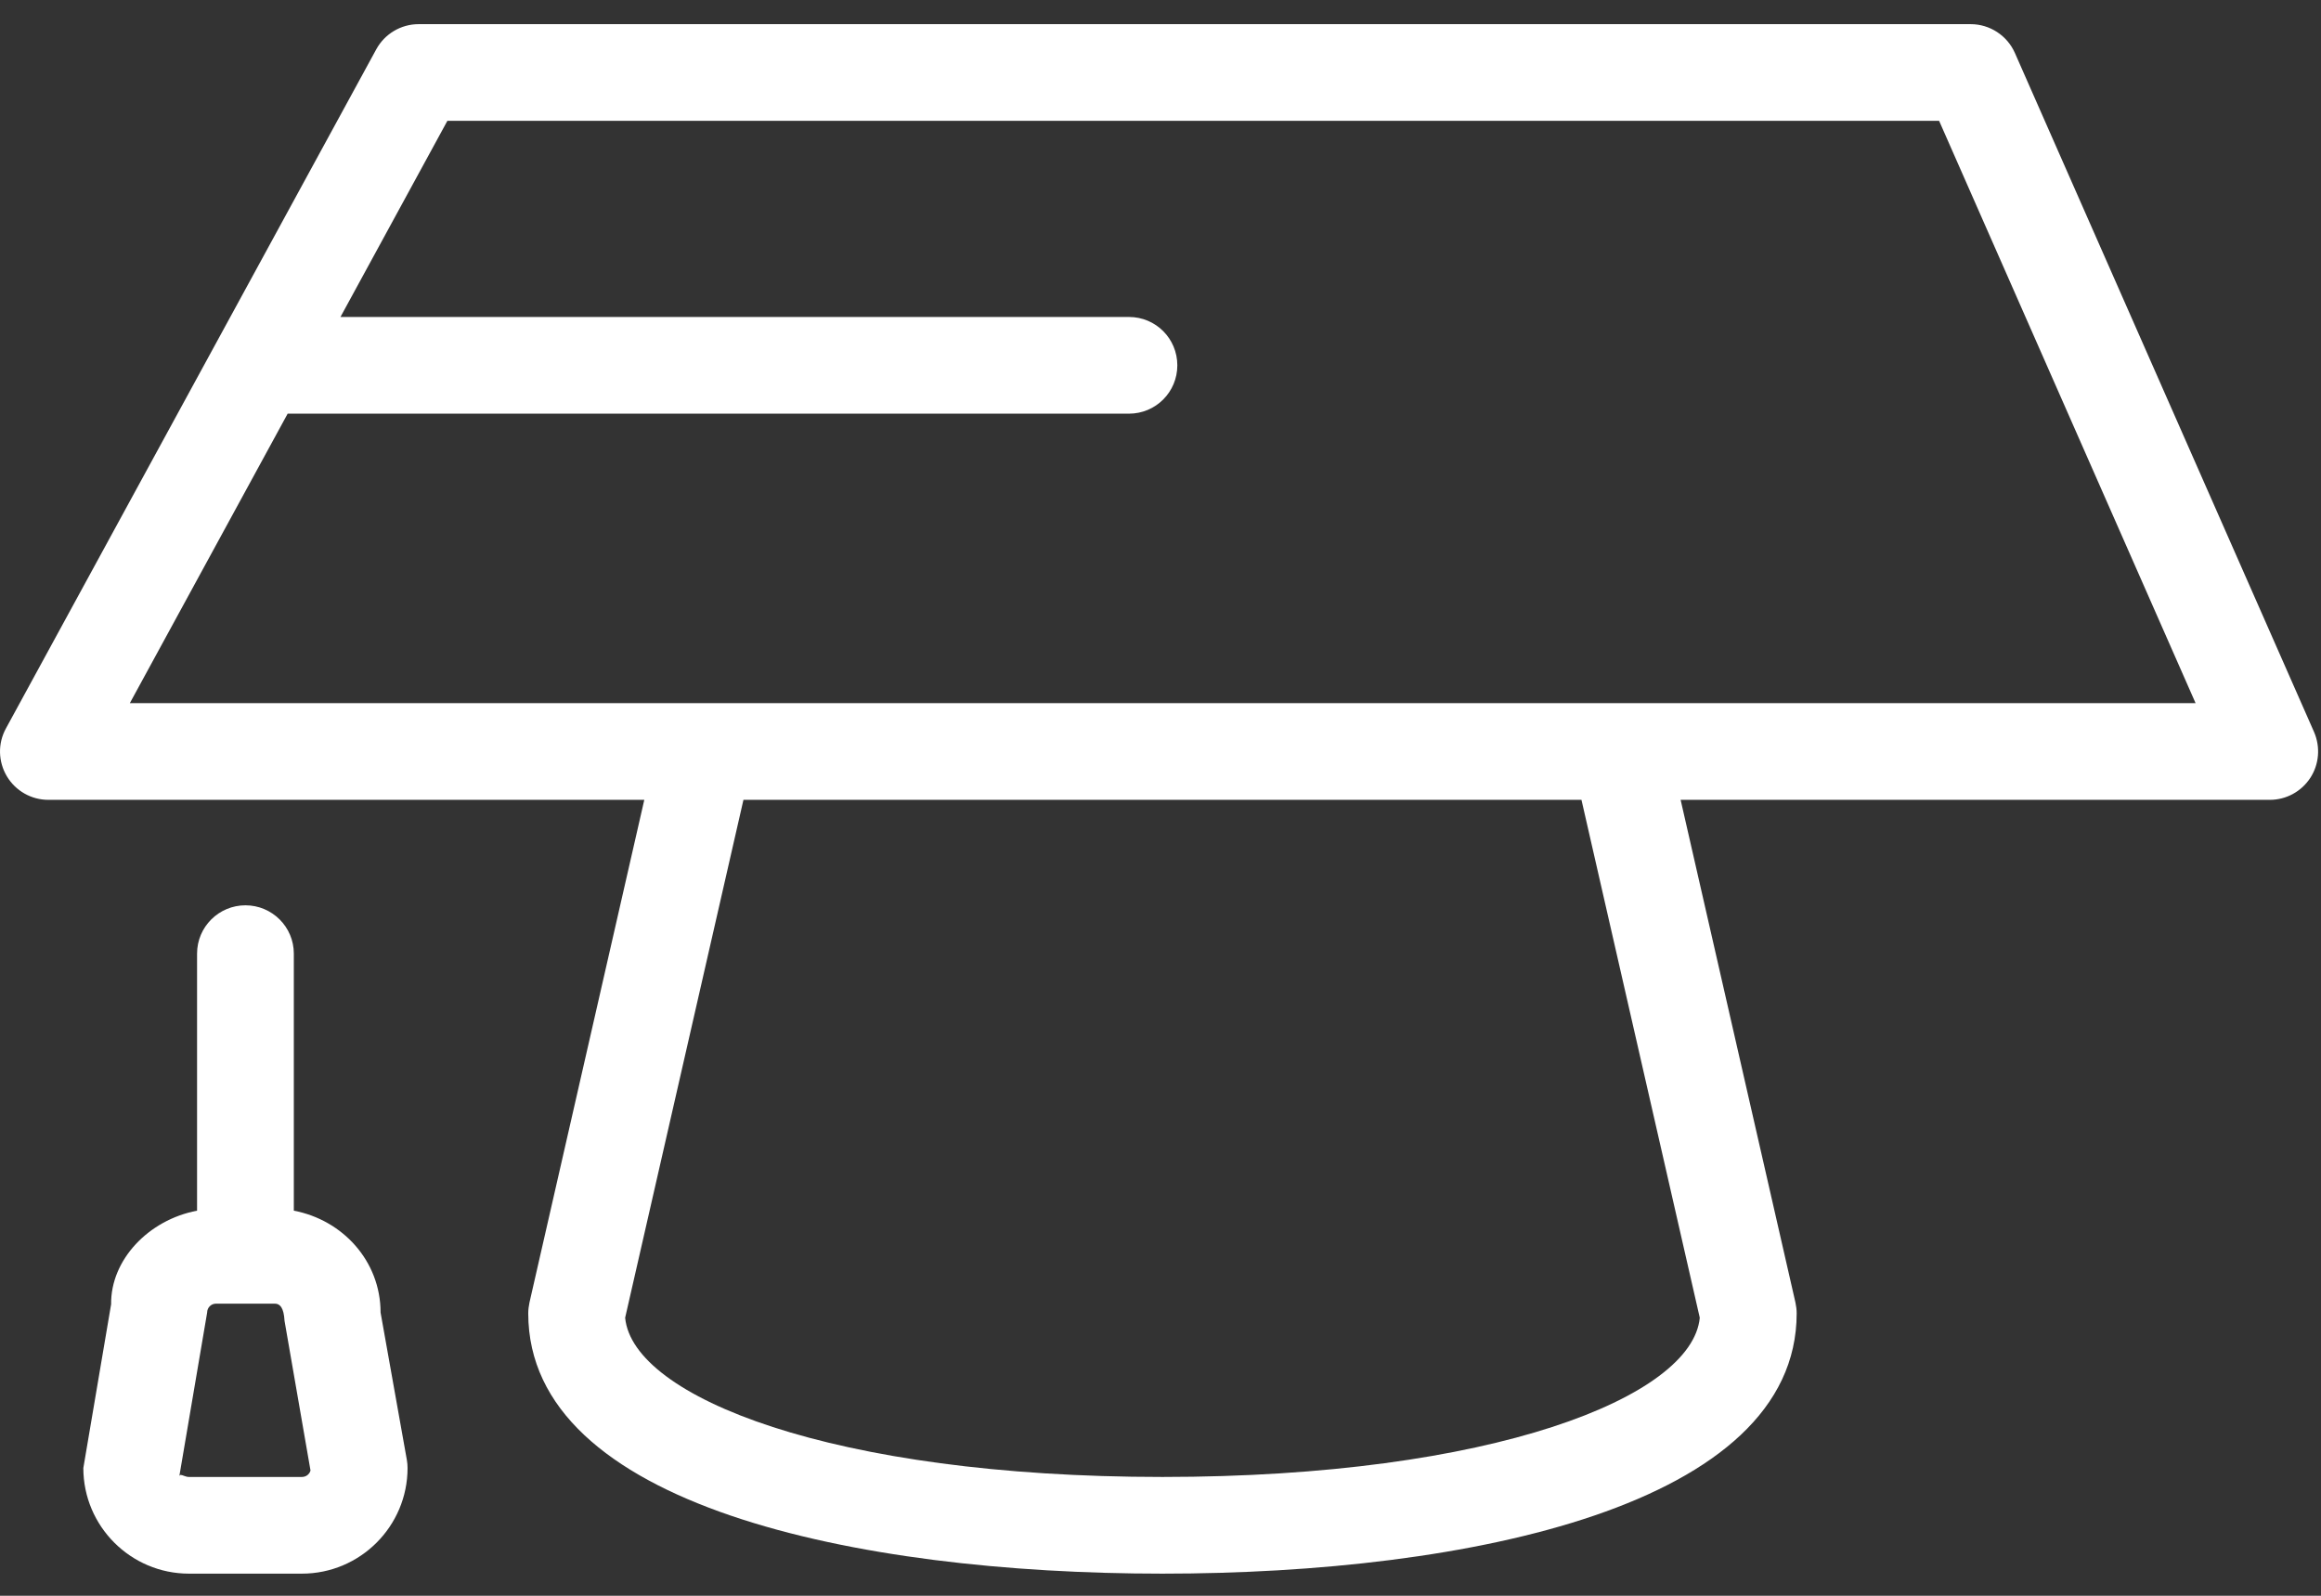 <?xml version="1.0" encoding="UTF-8"?>
<svg width="32px" height="22px" viewBox="0 0 32 22" version="1.1" xmlns="http://www.w3.org/2000/svg" xmlns:xlink="http://www.w3.org/1999/xlink">
    <rect x="0" y="0" width="32" height="22" fill="#333333" stroke="none"/>
    <!-- Generator: Sketch 63.1 (92452) - https://sketch.com -->
    <title>icon-pendidikan</title>
    <desc>Created with Sketch.</desc>
    <g id="dashboard" stroke="none" stroke-width="1" fill="none" fill-rule="evenodd">
        <g id="03-dashboard-sample-2-(jika-belum-ada-isinya)" transform="translate(-111, -2187)" fill="#FFFFFF">
            <g id="Group-5" transform="translate(0, 2026)">
                <g id="icon-pendidikan" transform="translate(111, 161)">
                    <path d="M4.163,20.362 L2.605,20.362 C2.559,20.362 2.517,20.334 2.493,20.334 C2.483,20.334 2.475,20.339 2.472,20.354 L2.856,18.095 C2.856,18.027 2.911,17.973 2.977,17.973 L3.791,17.973 C3.859,17.973 3.913,18.027 3.923,18.21 L4.281,20.273 C4.267,20.325 4.219,20.362 4.163,20.362 L4.163,20.362 Z M5.247,18.095 C5.247,17.386 4.725,16.819 4.051,16.691 L4.051,13.147 C4.051,12.779 3.752,12.481 3.384,12.481 C3.016,12.481 2.717,12.779 2.717,13.147 L2.717,16.691 C2.044,16.818 1.524,17.373 1.532,17.981 L1.149,20.239 C1.149,21.042 1.803,21.695 2.605,21.695 L4.163,21.695 C4.965,21.695 5.619,21.042 5.619,20.239 C5.619,20.202 5.616,20.163 5.609,20.125 L5.247,18.095 Z" id="Fill-1"></path>
                    <path d="M1.79,9.694 L3.966,5.703 L15.566,5.703 C15.934,5.703 16.232,5.405 16.232,5.037 C16.232,4.667 15.934,4.37 15.566,4.37 L4.694,4.37 L6.168,1.666 L26.735,1.666 L30.271,9.694 L1.79,9.694 Z M23.435,18.167 C23.332,19.258 20.579,20.362 16.027,20.362 C11.475,20.362 8.722,19.258 8.619,18.167 L10.25,11.027 L21.804,11.027 L23.435,18.167 Z M31.904,10.091 L27.78,0.731 C27.674,0.49 27.434,0.333 27.17,0.333 L5.772,0.333 C5.528,0.333 5.303,0.467 5.187,0.681 L0.082,10.042 C-0.032,10.249 -0.026,10.499 0.094,10.701 C0.214,10.903 0.431,11.027 0.667,11.027 L8.883,11.027 L7.3,17.957 C7.29,18.005 7.283,18.055 7.283,18.106 C7.283,20.753 11.8,21.695 16.027,21.695 C20.254,21.695 24.771,20.753 24.771,18.106 C24.771,18.055 24.764,18.005 24.754,17.957 L23.171,11.027 L31.294,11.027 C31.519,11.027 31.728,10.914 31.852,10.725 C31.975,10.537 31.994,10.298 31.904,10.091 L31.904,10.091 Z" id="Fill-3"></path>
                </g>
            </g>
        </g>
    </g>
</svg>